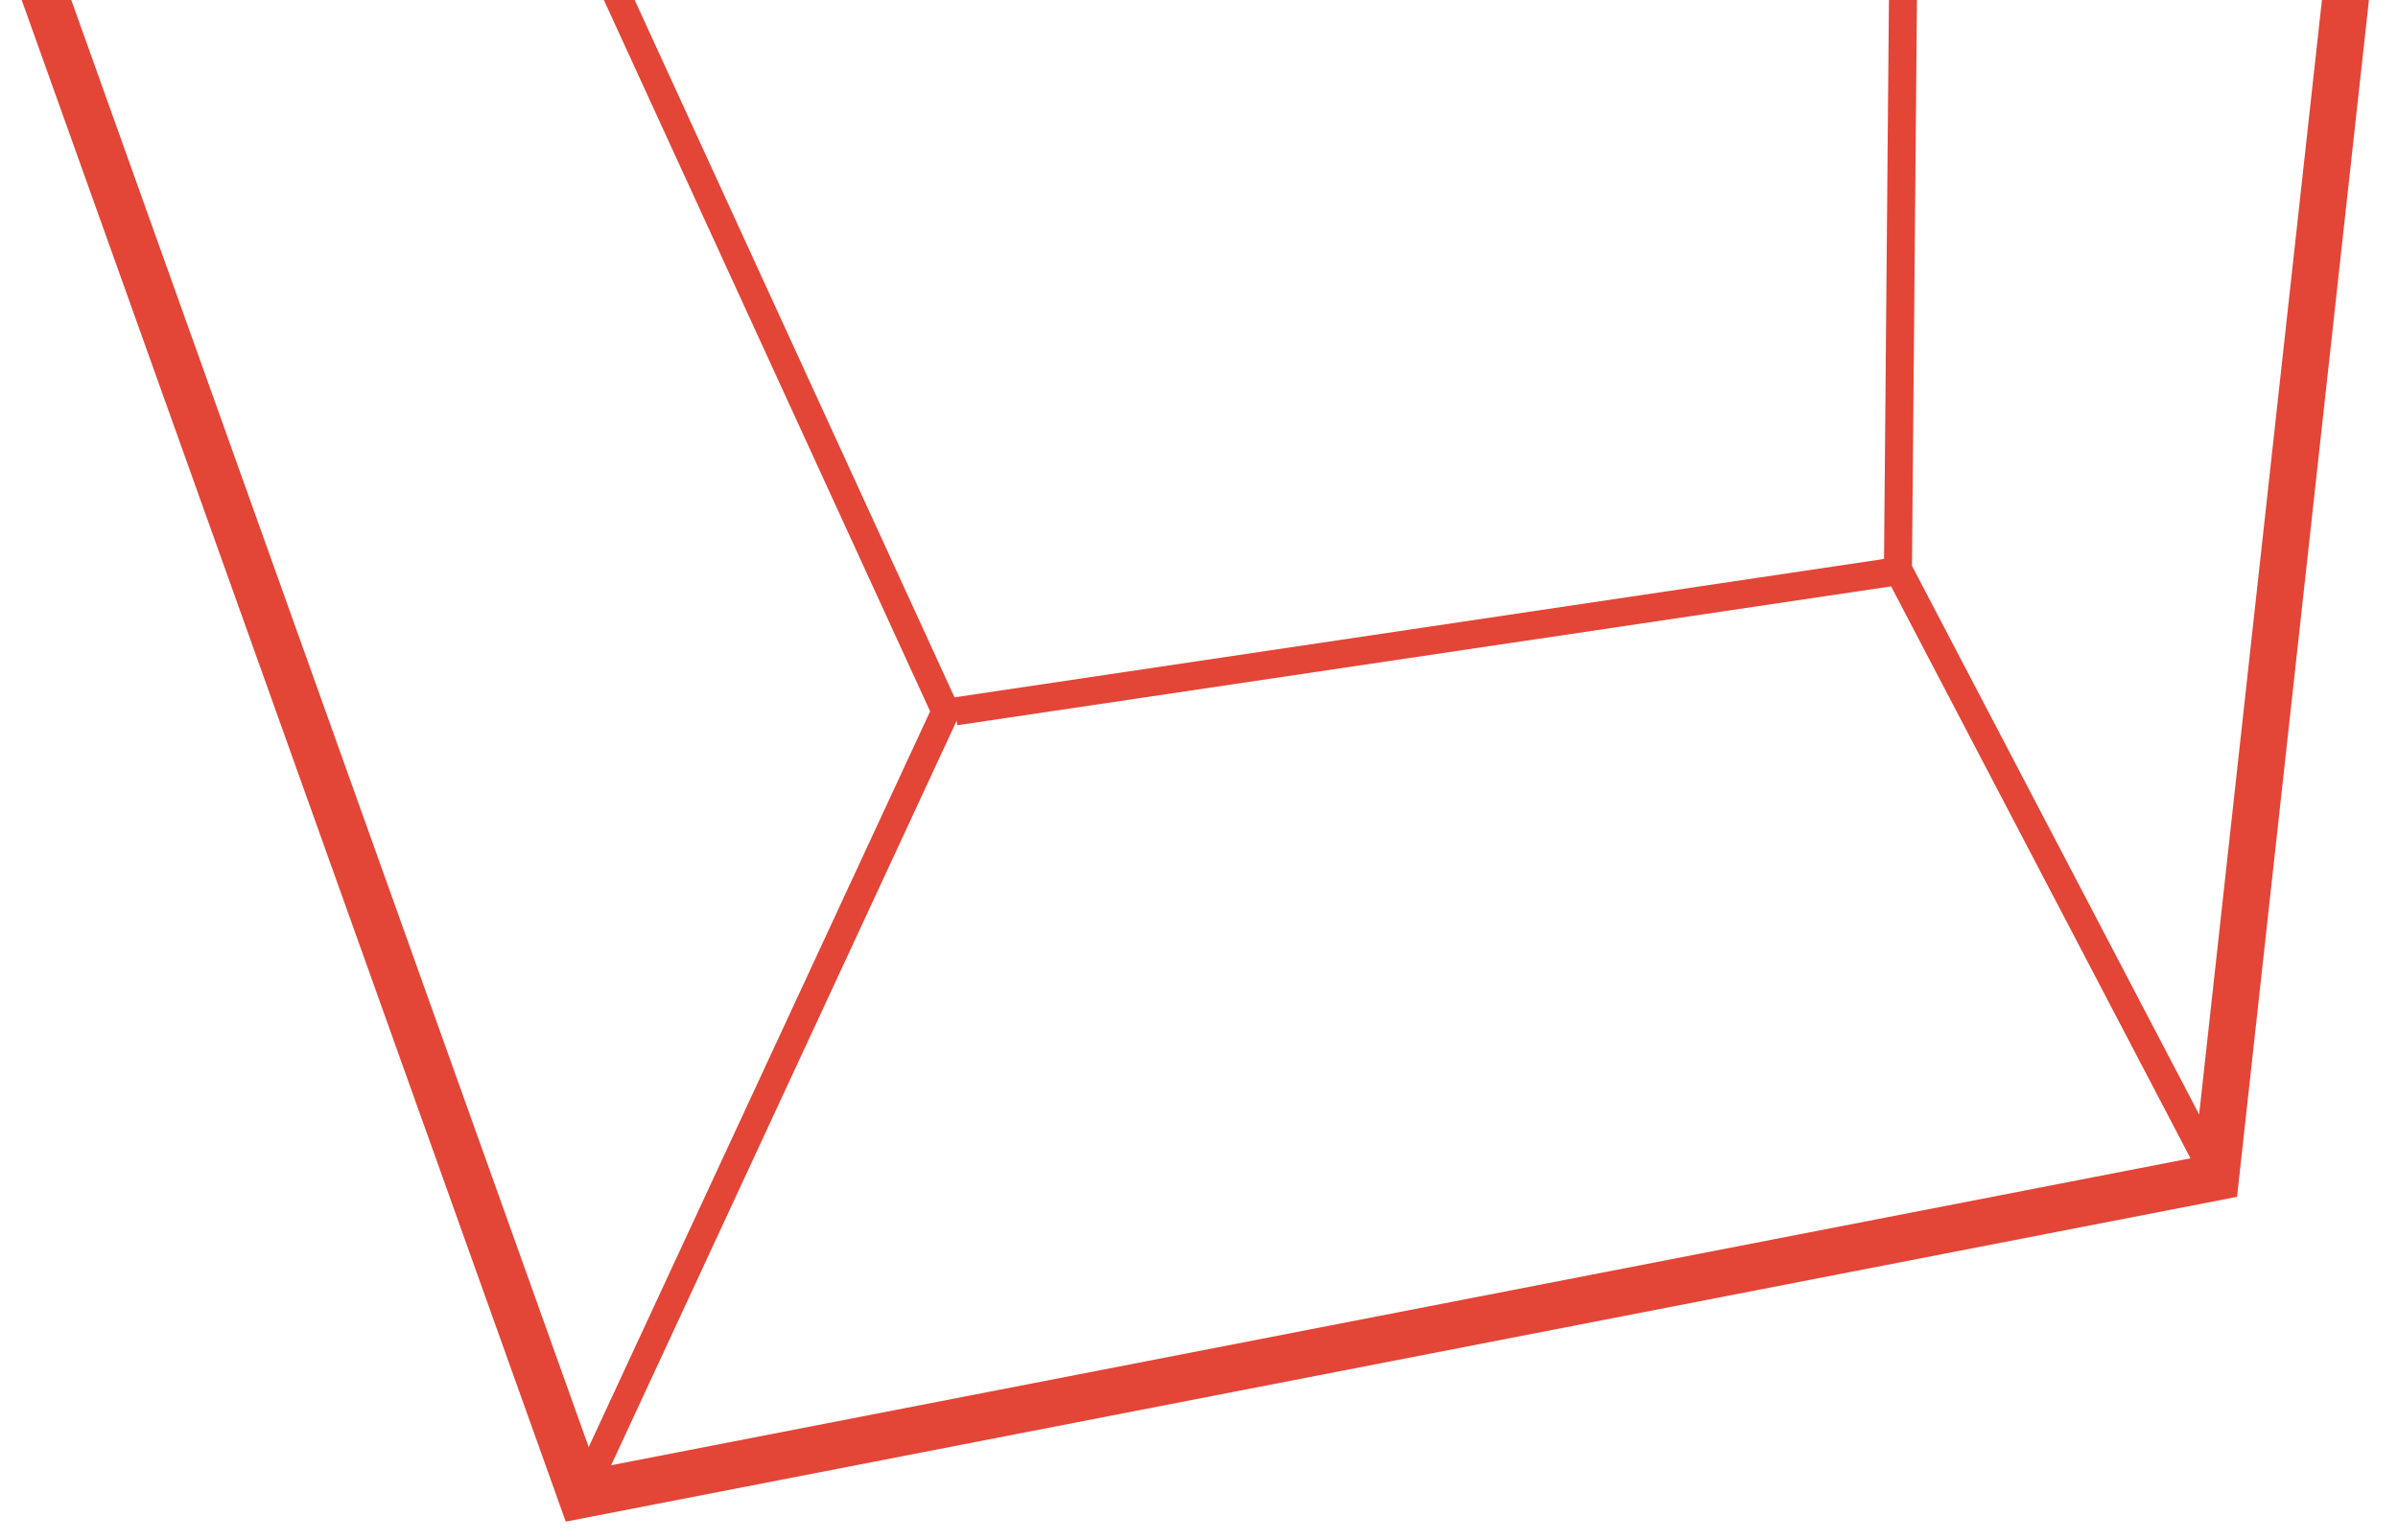 <?xml version="1.0" encoding="utf-8"?>
<!-- Generator: Adobe Illustrator 19.2.1, SVG Export Plug-In . SVG Version: 6.00 Build 0)  -->
<svg version="1.1" id="Layer_1" xmlns="http://www.w3.org/2000/svg" xmlns:xlink="http://www.w3.org/1999/xlink" x="0px" y="0px"
	 viewBox="0 0 246 158" style="enable-background:new 0 0 246 158;" xml:space="preserve">
<style type="text/css">
	.st0{fill:none;stroke:#E34537;stroke-width:4.791;}
	.st1{fill:none;stroke:#E34537;stroke-width:2.874;}
</style>
<path class="st0" d="M-1.7-18.1l61.3,171.5l167.7-32.6L242.7-19L-0.7-21.9L-1.7-18.1z"/>
<path class="st1" d="M59.7,153.4L97,73L43.4-43.9l152.3-11.5l-1,114L98,73l96.8-14.4l32.6,62.3"/>
</svg>
